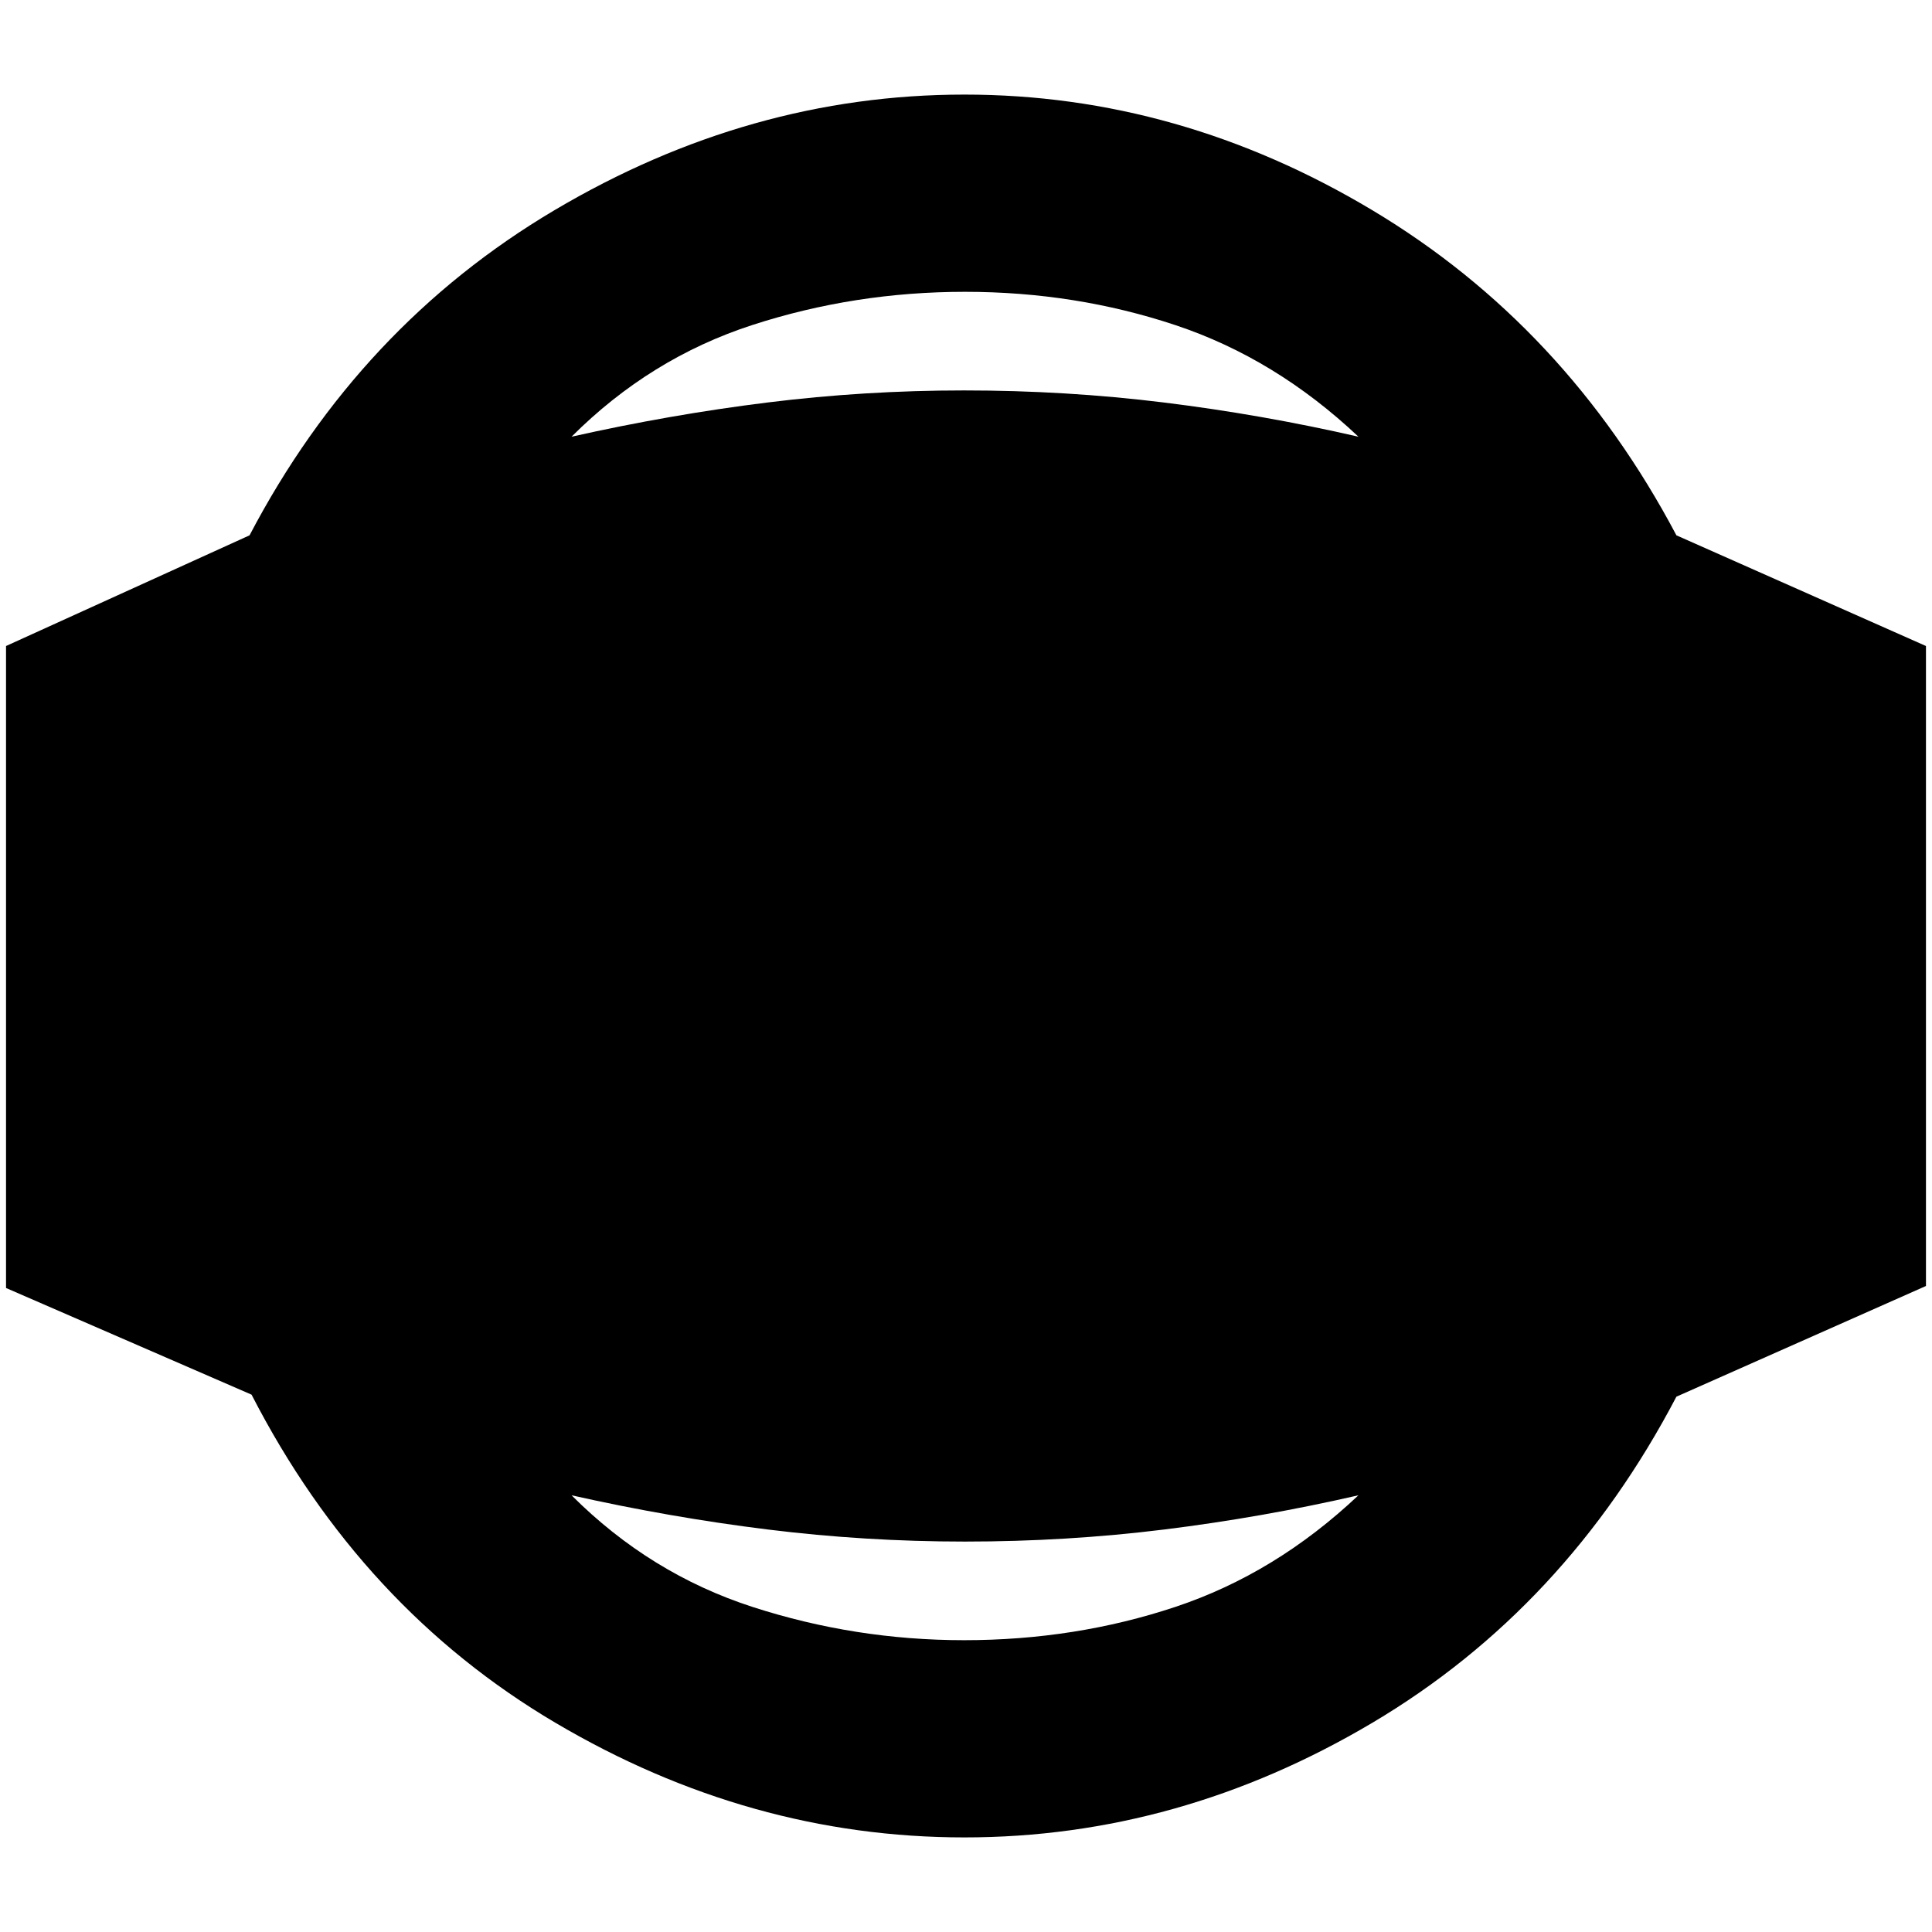 <svg xmlns="http://www.w3.org/2000/svg" height="20" viewBox="0 -960 960 960" width="20"><path d="M479.22-47q-106.73 0-203.18-56.93T125-267L3-320v-319l121-55q54.59-104.14 151.54-161.57Q372.49-913 479.22-913t202.76 57.5Q778-798 833-694l124 55v318l-124 55q-55 105-151.02 162-96.03 57-202.76 57Zm-.22-98q55.36 0 105.08-16.56Q633.8-178.11 675-217q-47.99 11-96.49 17-48.51 6-99.01 6-49.51 0-98.01-6-48.5-6-97.49-17 39 39 90 55.5T479-145Zm.5-670q-54.86 0-105.68 16.5Q323-782 284-743q48.99-11 97.33-17 48.33-6 97.67-6 50.67 0 99.34 6T675-743q-41.2-38.89-90.92-55.44Q534.36-815 479.5-815Z"/></svg>